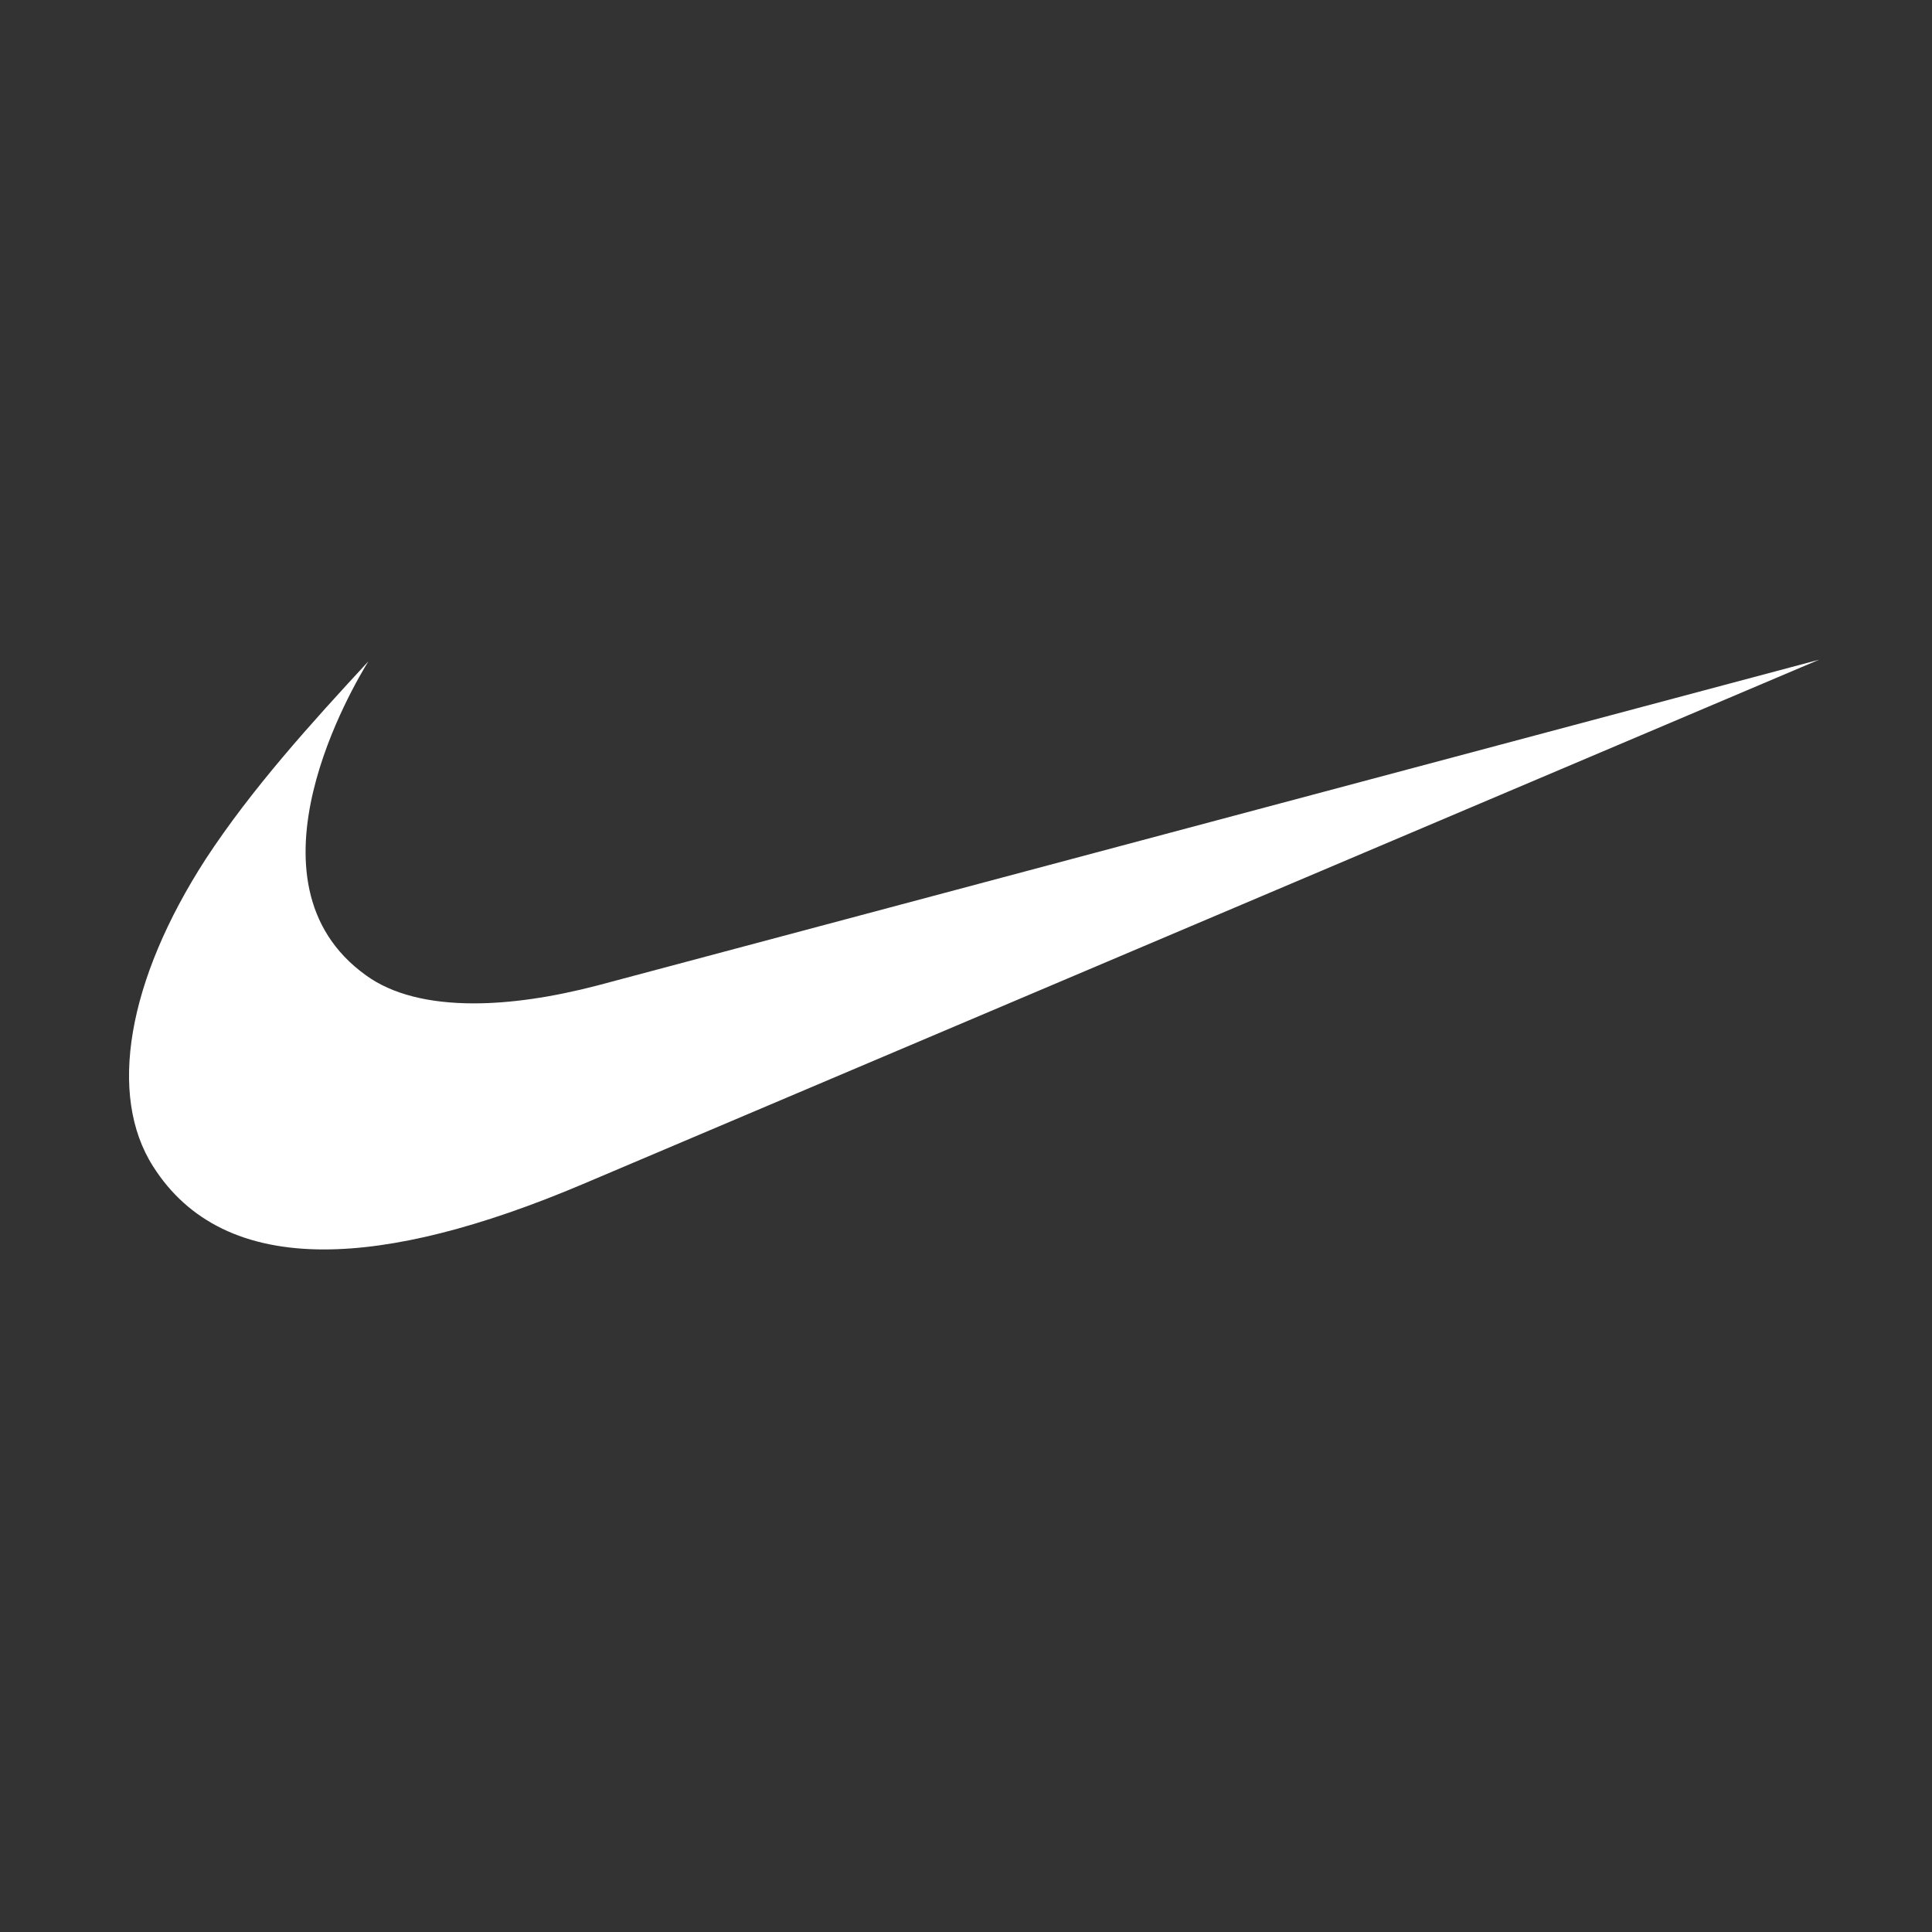 <svg width="41" height="41" viewBox="0 0 41 41" fill="none" xmlns="http://www.w3.org/2000/svg">
<rect x="0" y="0" width="41" height="41" fill="#333333" stroke="none"/>
<path fill-rule="evenodd" clip-rule="evenodd" d="M38.604 14L12.375 25.126C10.191 26.052 8.354 26.515 6.874 26.515C5.208 26.515 3.994 25.927 3.249 24.753C2.283 23.239 2.705 20.804 4.363 18.234C5.347 16.732 6.599 15.353 7.818 14.034C7.531 14.5 4.999 18.714 7.768 20.699C8.316 21.097 9.095 21.293 10.054 21.293C10.823 21.293 11.705 21.167 12.676 20.914L38.604 14Z" fill="white"/>
</svg>
